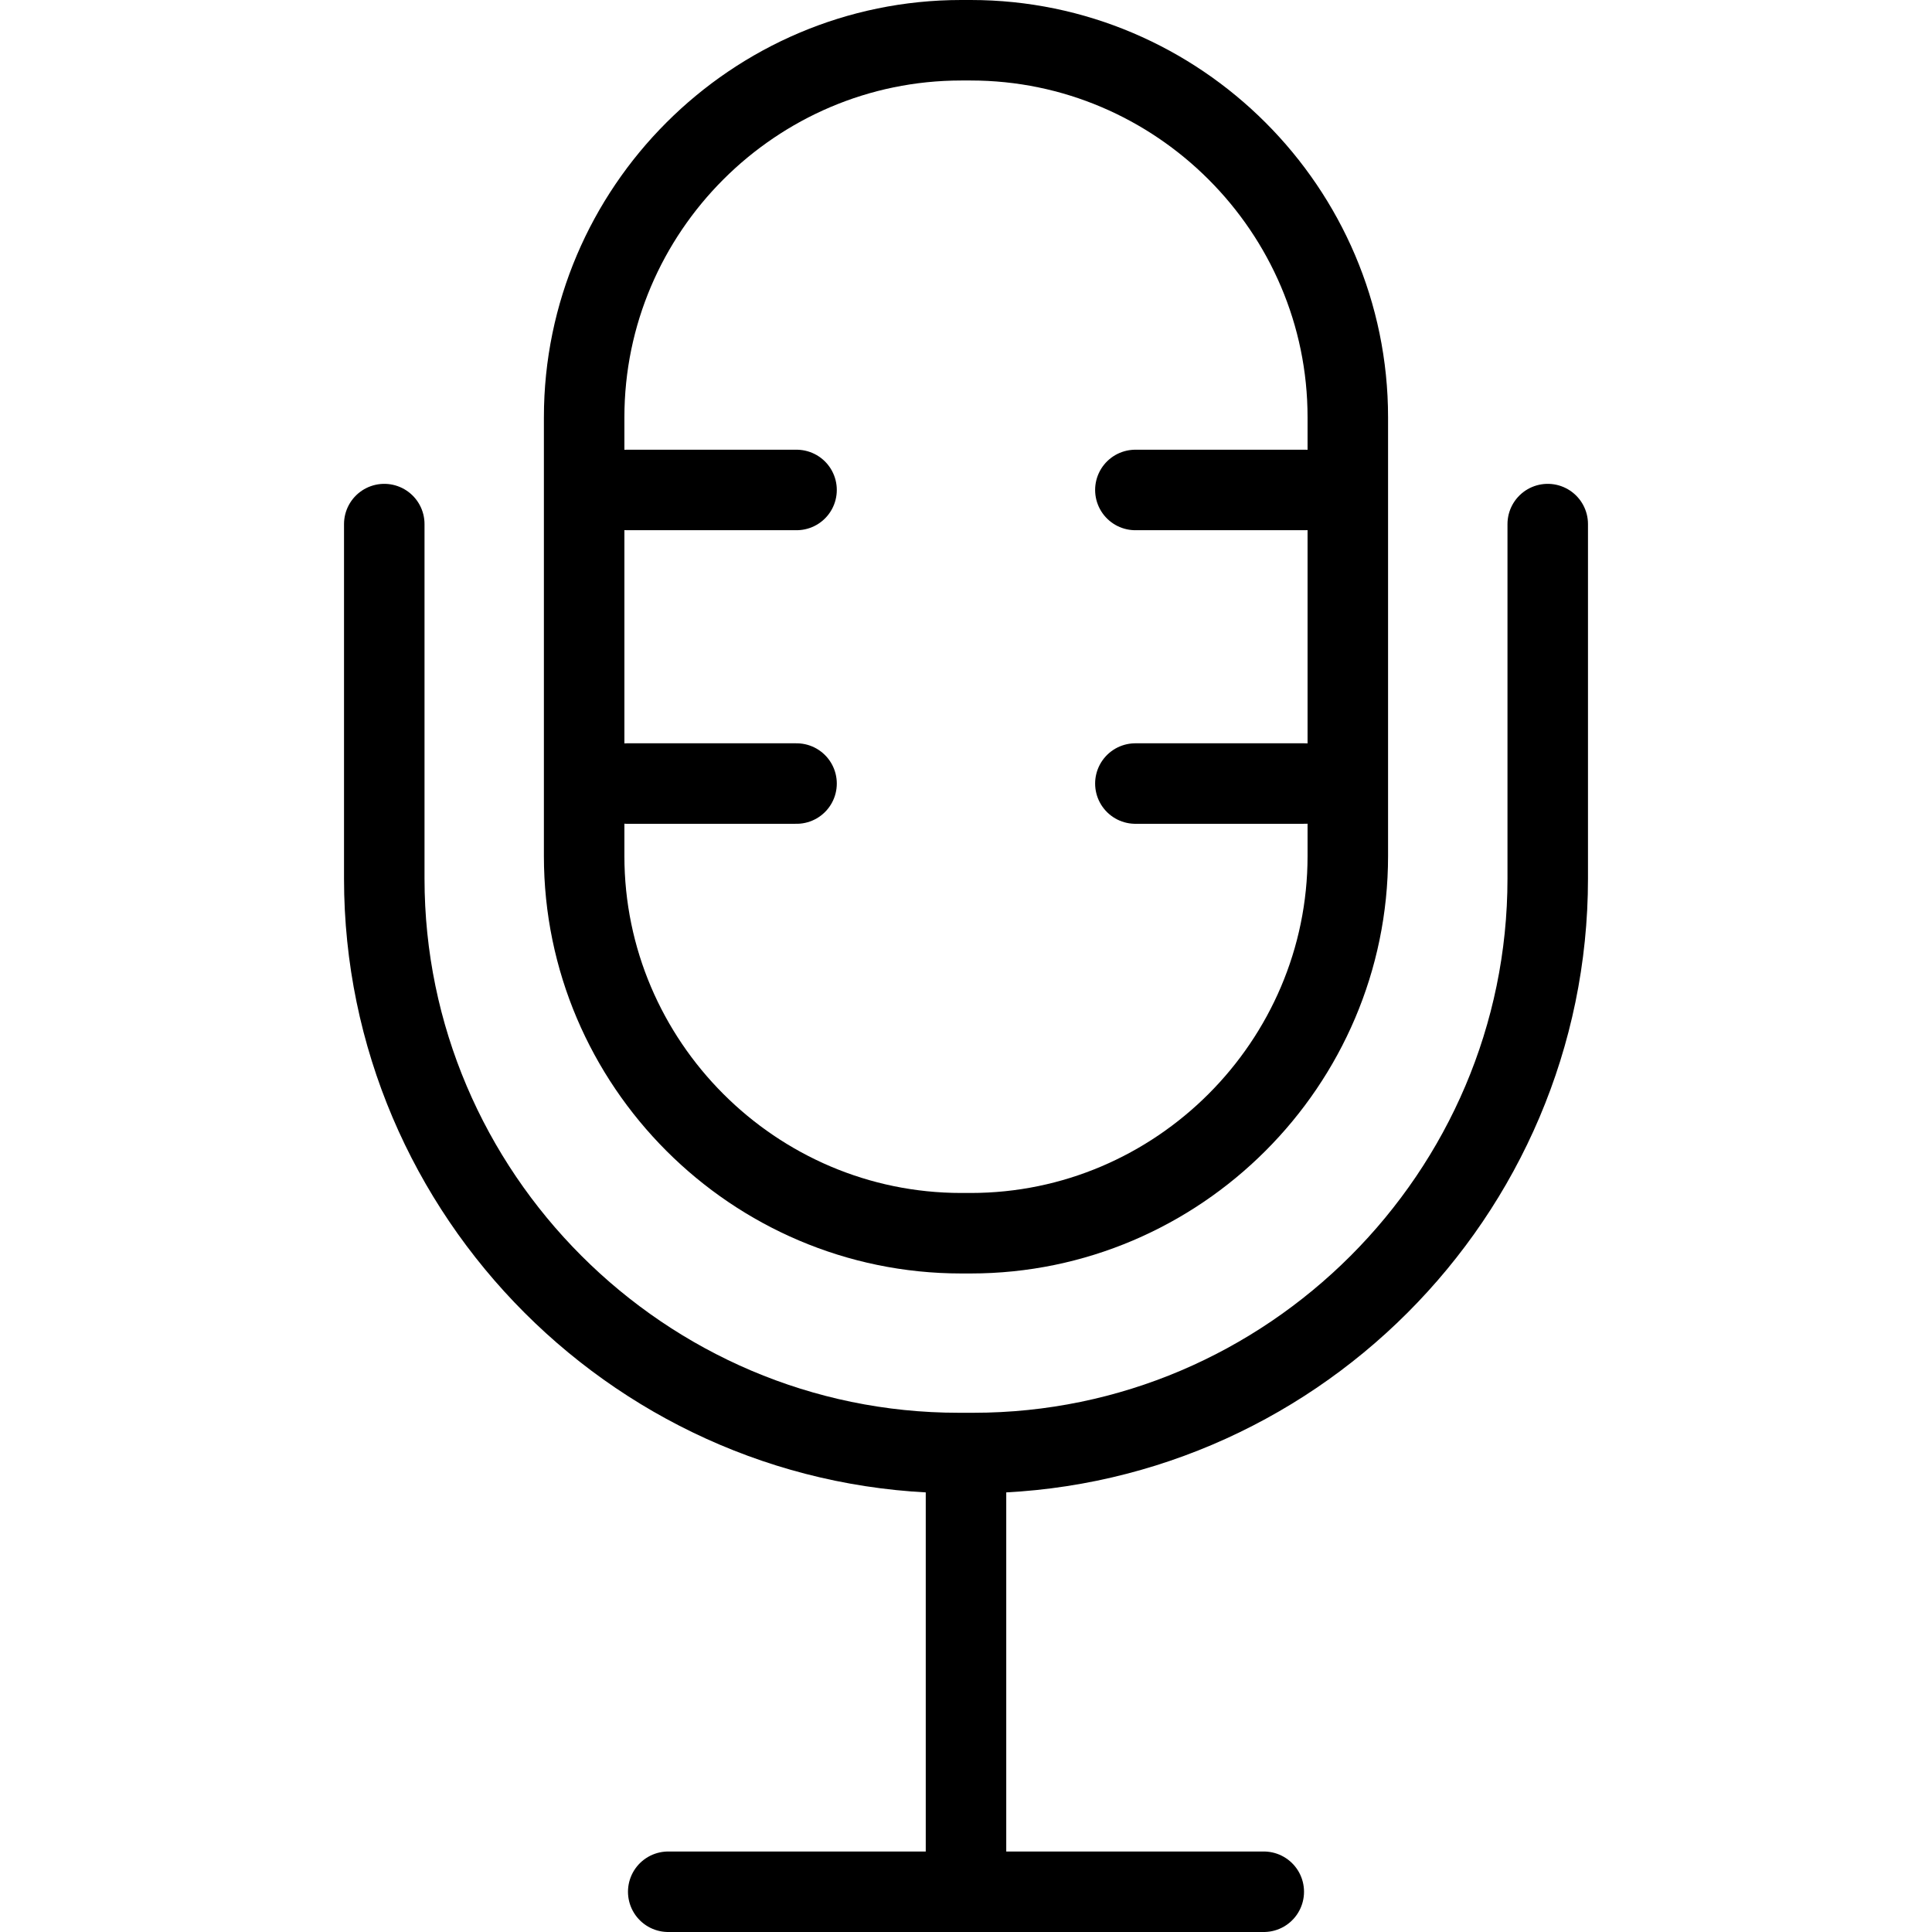 <?xml version="1.0" encoding="utf-8"?>
<!-- Generator: Adobe Illustrator 16.0.0, SVG Export Plug-In . SVG Version: 6.00 Build 0)  -->
<!DOCTYPE svg PUBLIC "-//W3C//DTD SVG 1.1//EN" "http://www.w3.org/Graphics/SVG/1.1/DTD/svg11.dtd">
<svg version="1.1" id="Layer_1" xmlns="http://www.w3.org/2000/svg" xmlns:xlink="http://www.w3.org/1999/xlink" x="0px" y="0px"
	 width="48px" height="48px" viewBox="0 0 48 48" enable-background="new 0 0 48 48" xml:space="preserve">
<g>
	<path fill="none" stroke="#000000" stroke-width="2" stroke-linecap="round" stroke-linejoin="round" stroke-miterlimit="10" d="
		M33.486,21.269c0,5.152-4.218,9.37-9.368,9.37h-0.237c-5.155,0-9.368-4.218-9.368-9.37V10.367C14.513,5.215,18.727,1,23.881,1
		h0.237c5.15,0,9.368,4.215,9.368,9.367V21.269z"/>
	<path fill="none" stroke="#000000" stroke-width="2" stroke-linecap="round" stroke-linejoin="round" stroke-miterlimit="10" d="
		M38.453,13.021v8.807c0,7.852-6.421,14.272-14.269,14.272h-0.367c-7.846,0-14.27-6.42-14.27-14.272v-8.807"/>
	
		<line fill="none" stroke="#000000" stroke-width="2" stroke-linecap="round" stroke-linejoin="round" stroke-miterlimit="10" x1="24" y1="36.791" x2="24" y2="47"/>
	
		<line fill="none" stroke="#000000" stroke-width="2" stroke-linecap="round" stroke-linejoin="round" stroke-miterlimit="10" x1="16.602" y1="47" x2="31.398" y2="47"/>
	<g>
		<g>
			
				<line fill="none" stroke="#000000" stroke-width="2" stroke-linecap="round" stroke-linejoin="round" stroke-miterlimit="10" x1="15.582" y1="12.173" x2="19.79" y2="12.173"/>
			
				<line fill="none" stroke="#000000" stroke-width="2" stroke-linecap="round" stroke-linejoin="round" stroke-miterlimit="10" x1="15.582" y1="19.467" x2="19.79" y2="19.467"/>
		</g>
		<g>
			
				<line fill="none" stroke="#000000" stroke-width="2" stroke-linecap="round" stroke-linejoin="round" stroke-miterlimit="10" x1="28.208" y1="12.173" x2="32.42" y2="12.173"/>
			
				<line fill="none" stroke="#000000" stroke-width="2" stroke-linecap="round" stroke-linejoin="round" stroke-miterlimit="10" x1="28.208" y1="19.467" x2="32.42" y2="19.467"/>
		</g>
	</g>
</g>
</svg>
